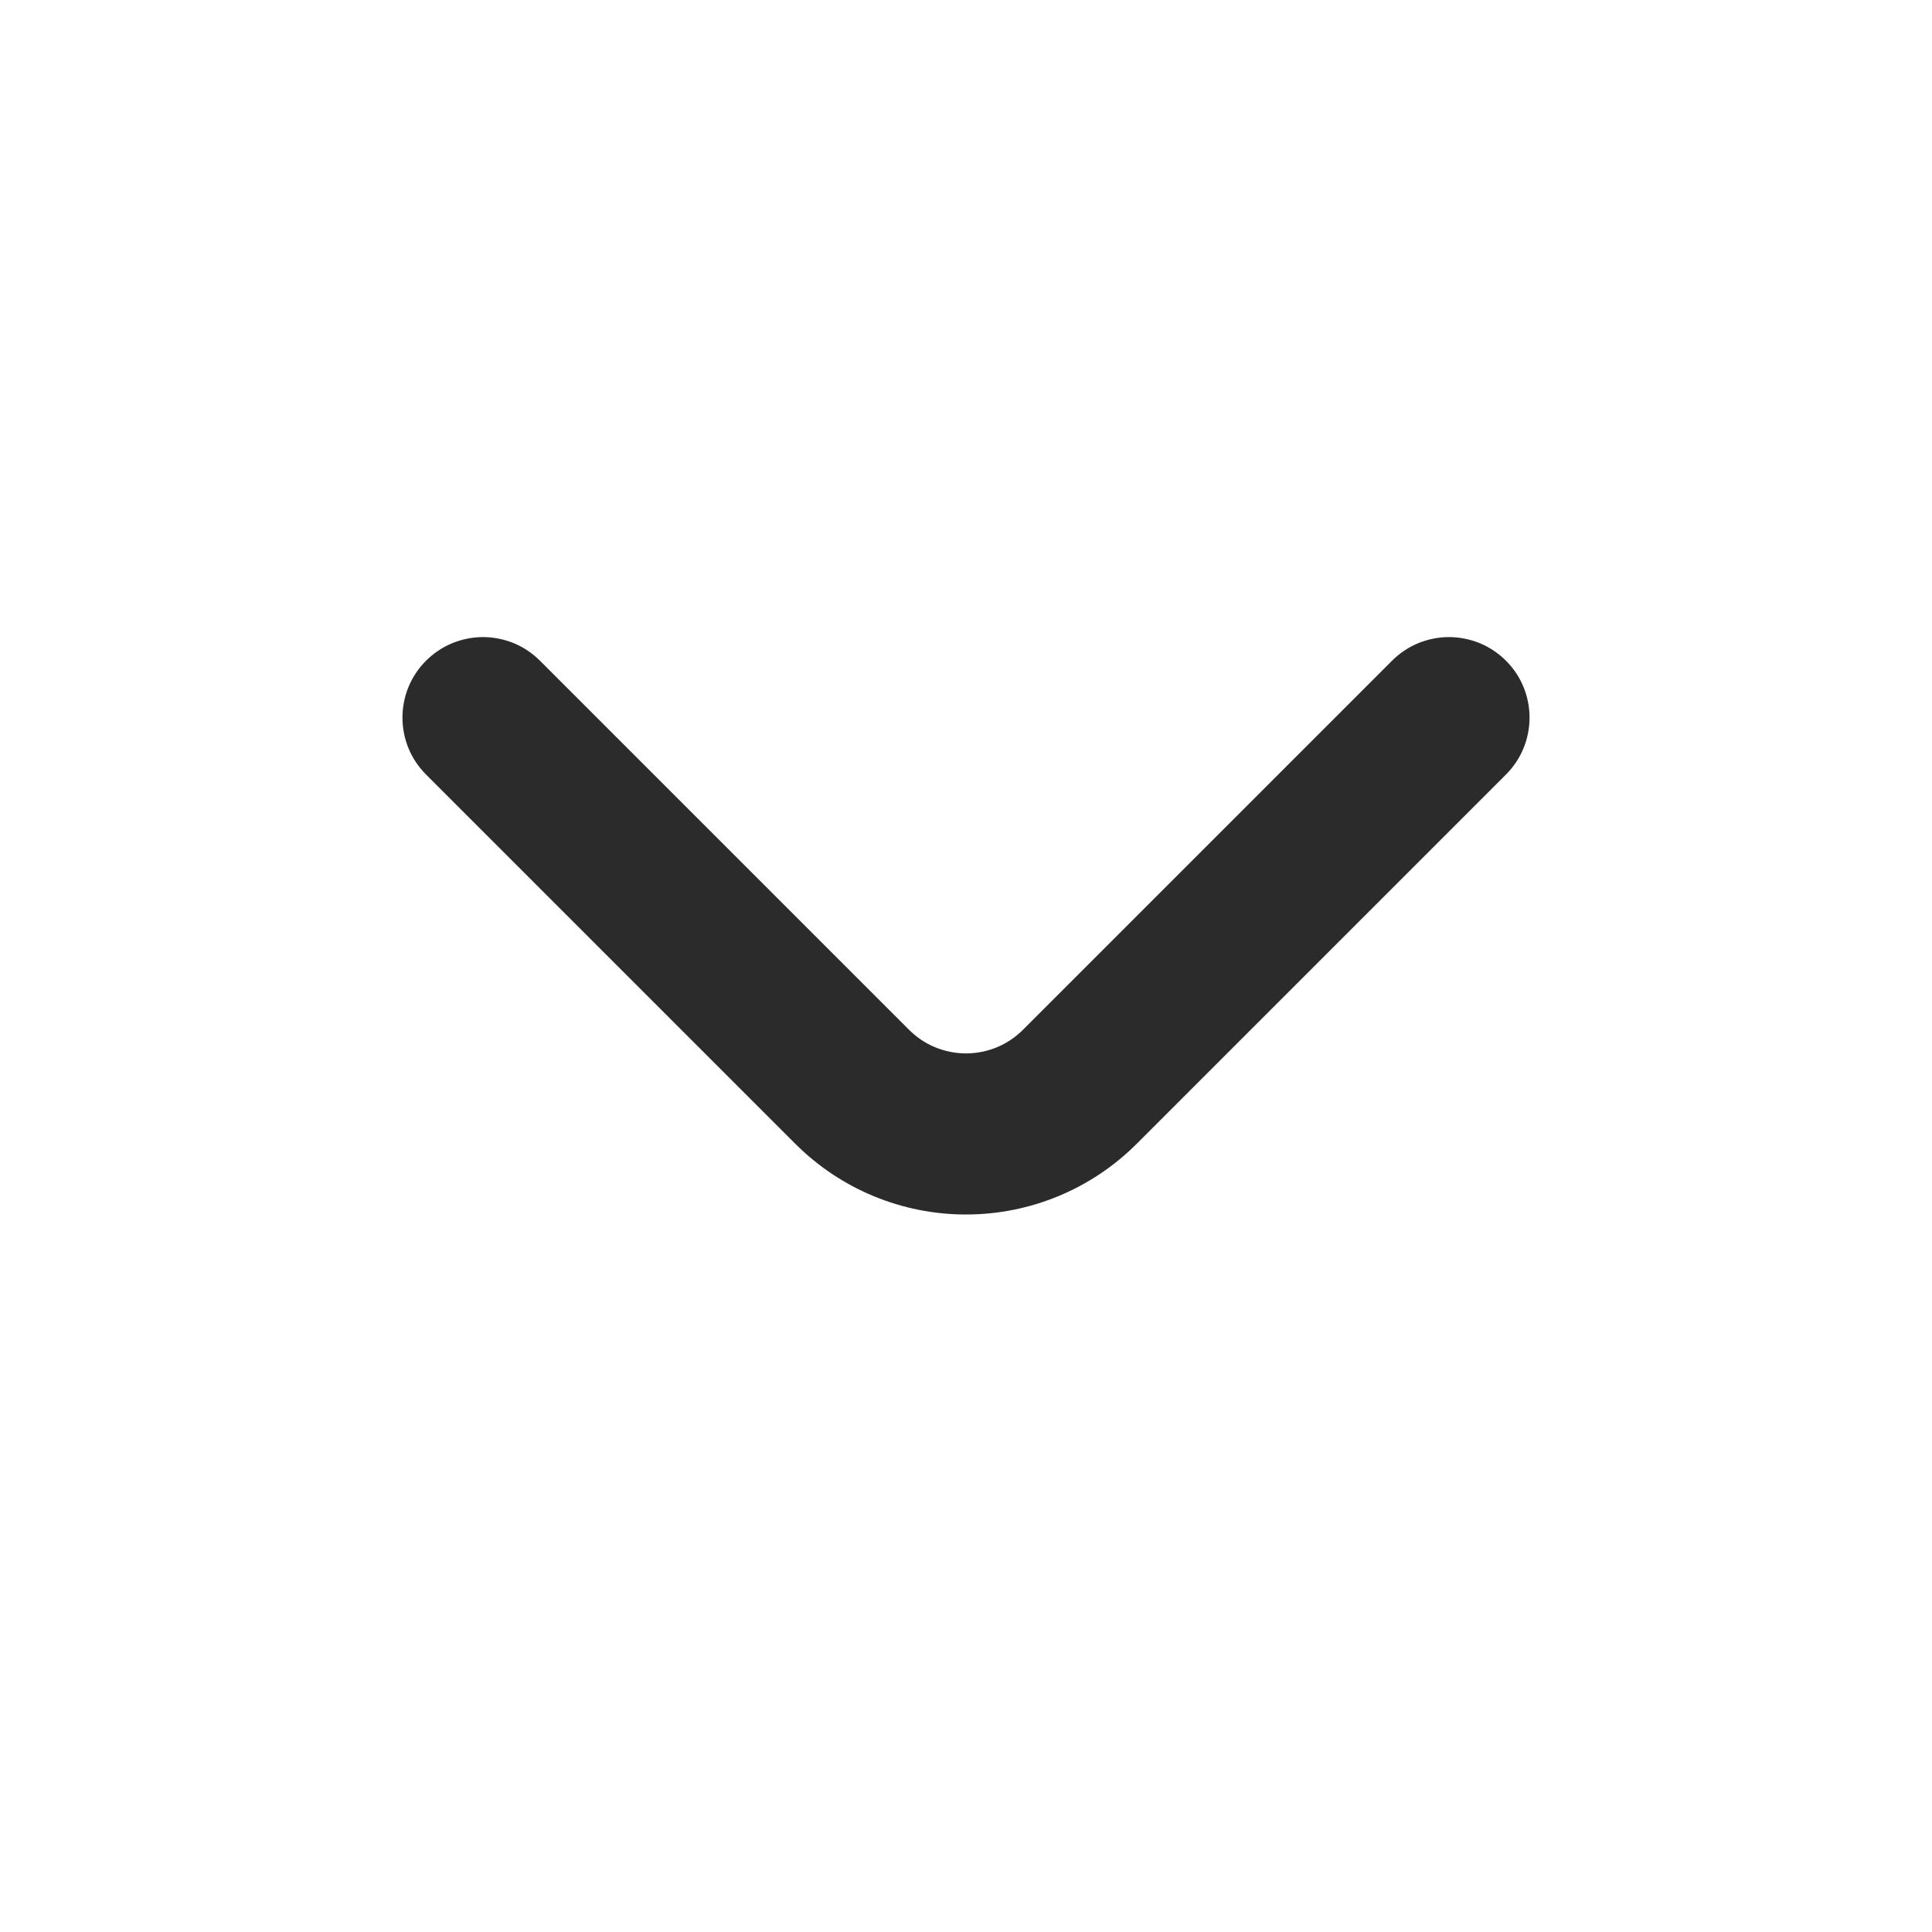 <svg width="16" height="16" viewBox="0 0 16 16" fill="none" xmlns="http://www.w3.org/2000/svg">
<path d="M12.473 5.473C12.411 5.411 12.338 5.361 12.256 5.327C12.175 5.294 12.088 5.276 12 5.276C11.912 5.276 11.825 5.294 11.744 5.327C11.662 5.361 11.589 5.411 11.527 5.473L8.473 8.527C8.411 8.589 8.338 8.639 8.256 8.673C8.175 8.706 8.088 8.724 8 8.724C7.912 8.724 7.825 8.706 7.744 8.673C7.662 8.639 7.589 8.589 7.527 8.527L4.473 5.473C4.411 5.411 4.338 5.361 4.256 5.327C4.175 5.294 4.088 5.276 4 5.276C3.912 5.276 3.825 5.294 3.744 5.327C3.662 5.361 3.589 5.411 3.527 5.473C3.402 5.598 3.333 5.767 3.333 5.943C3.333 6.119 3.402 6.288 3.527 6.413L6.587 9.473C6.962 9.848 7.47 10.058 8 10.058C8.53 10.058 9.038 9.848 9.413 9.473L12.473 6.413C12.598 6.288 12.667 6.119 12.667 5.943C12.667 5.767 12.598 5.598 12.473 5.473Z" fill="#2B2B2B"/>
</svg>
